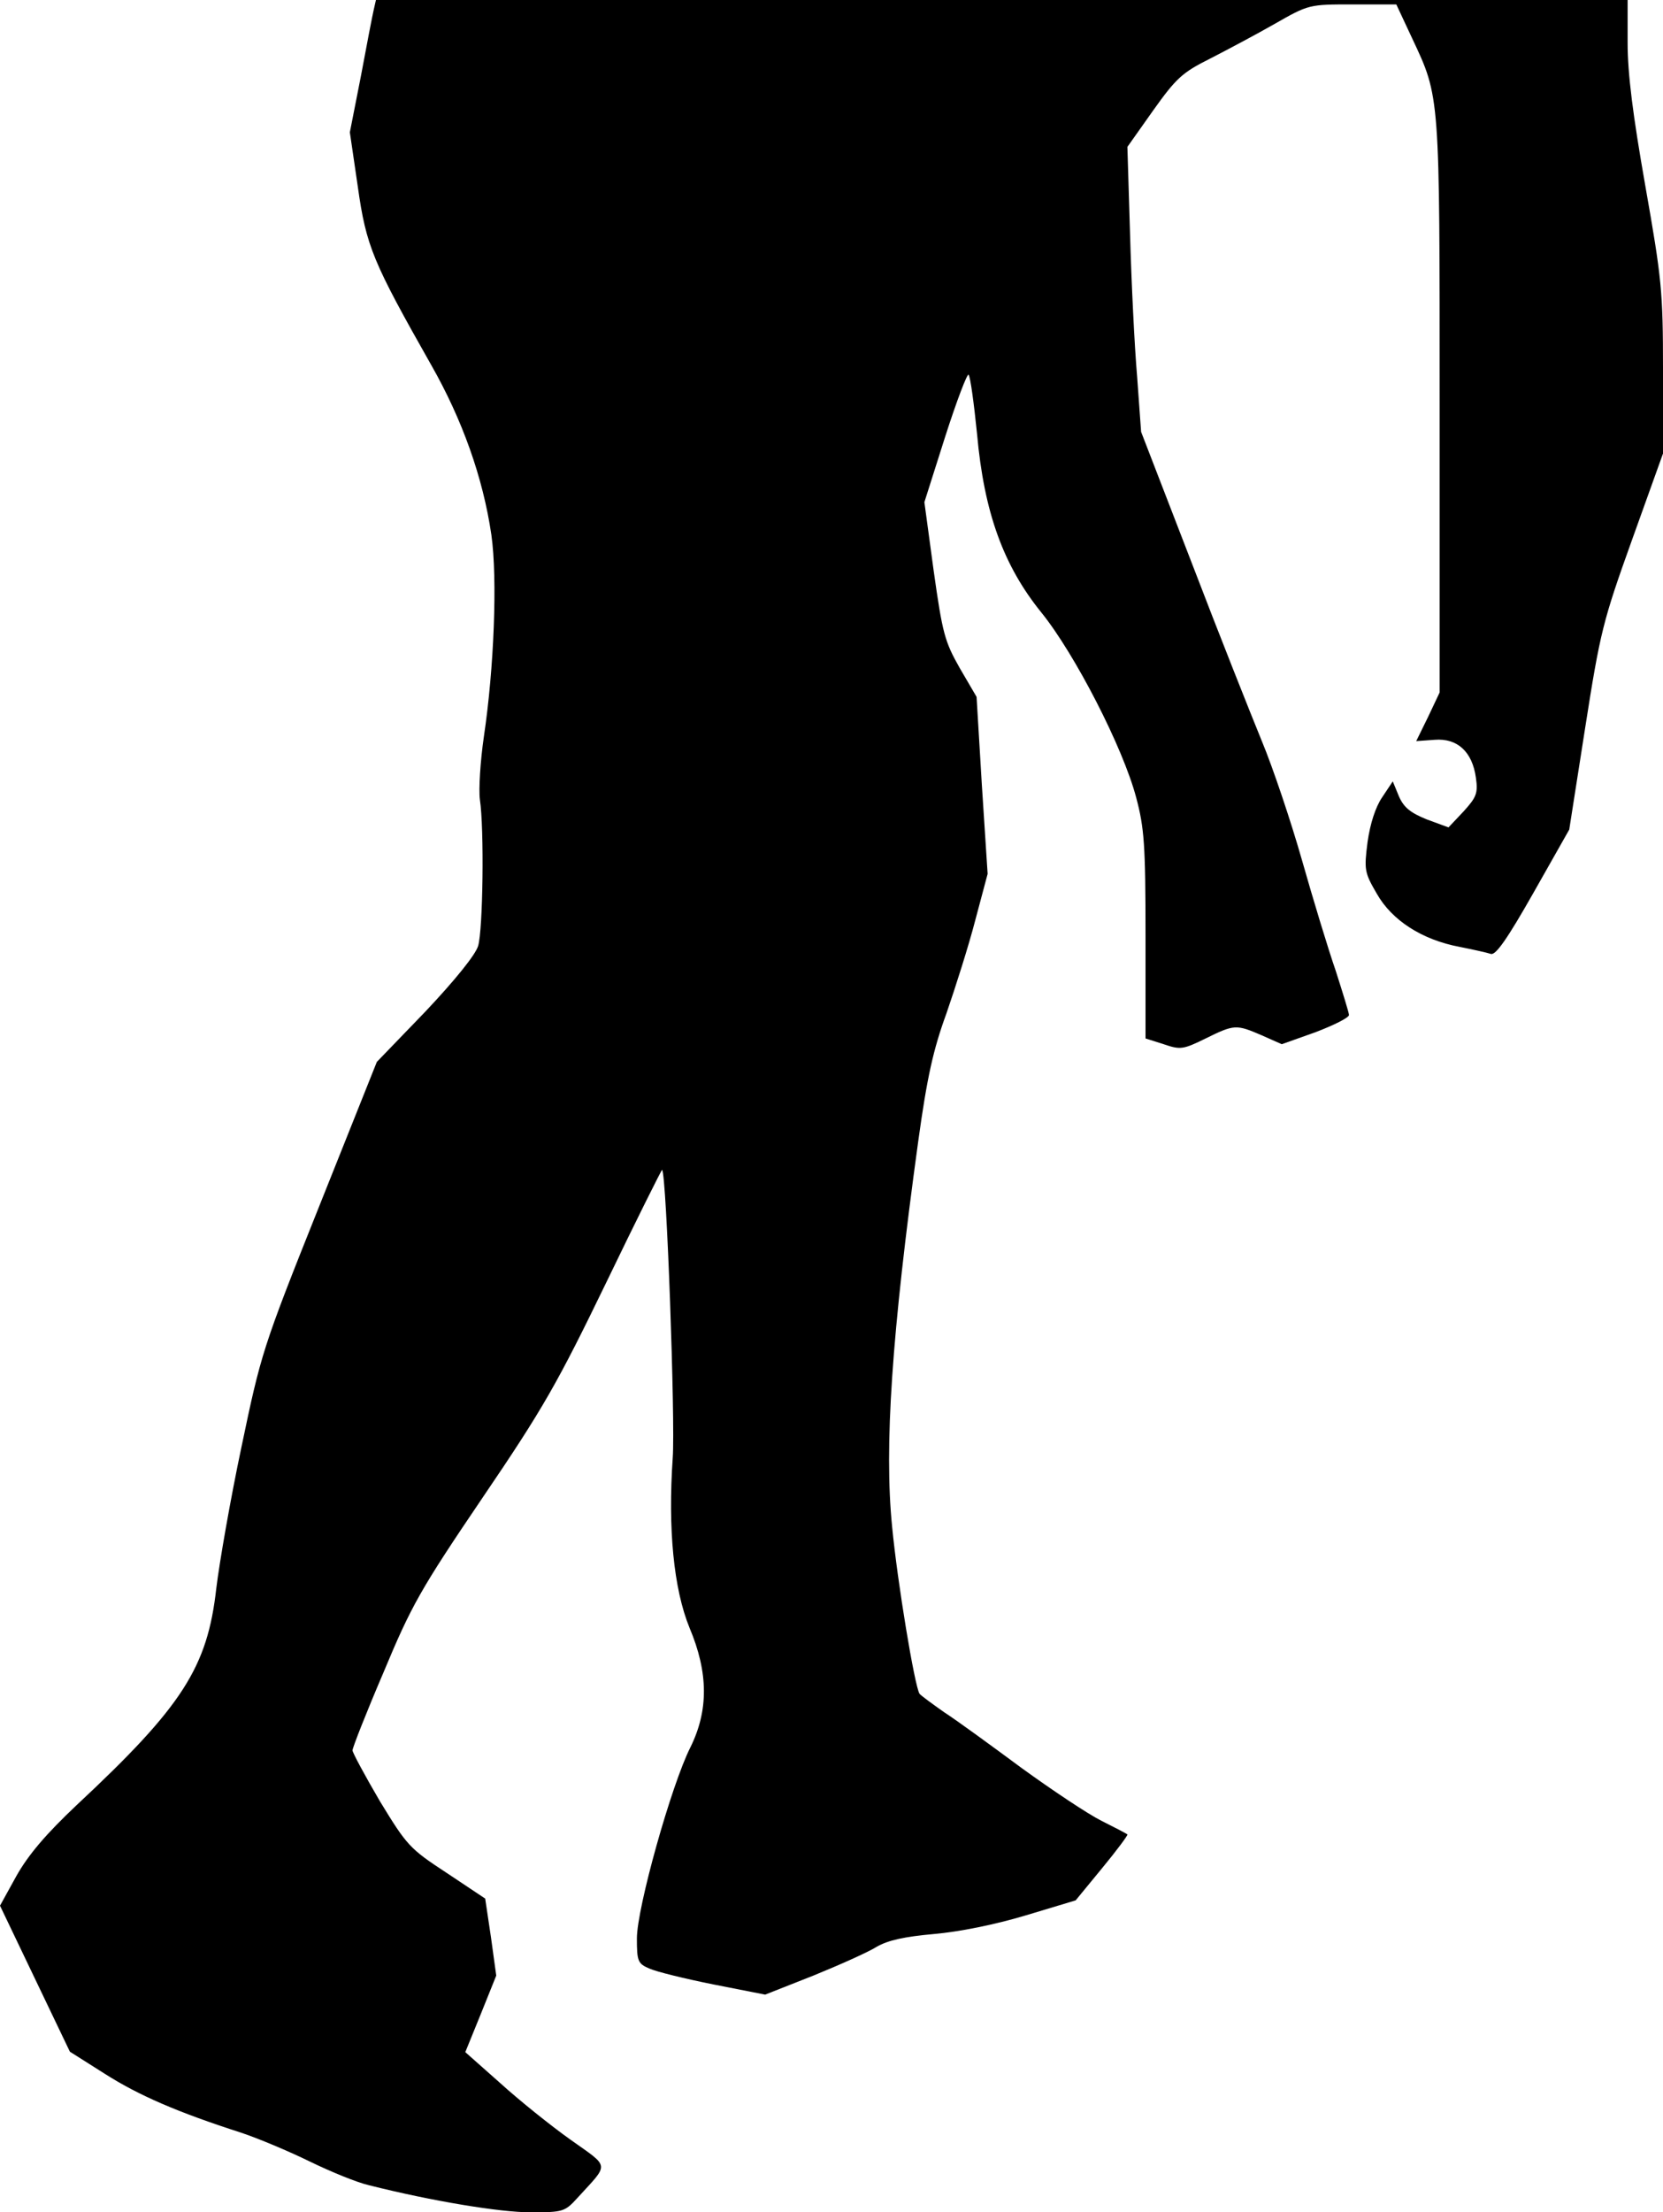 <?xml version="1.0" standalone="no"?>
<!DOCTYPE svg PUBLIC "-//W3C//DTD SVG 20010904//EN"
 "http://www.w3.org/TR/2001/REC-SVG-20010904/DTD/svg10.dtd">
<svg version="1.0" xmlns="http://www.w3.org/2000/svg"
 width="376pt" height="500pt" viewBox="0 0 376 500"
 preserveAspectRatio="xMidYMid meet">
<g transform="translate(0,500) scale(0.1,-0.1)"
fill="#000000" stroke="none">
<path fill="#000000" stroke="none" d="M845 4978 c-3 -13 -16 -80 -29 -150
l-25 -127 18 -123 c19 -135 34 -170 166 -403 70 -123 117 -254 136 -384 14
-99 6 -302 -17 -456 -8 -55 -12 -119 -9 -142 10 -66 7 -295 -4 -331 -6 -20
-52 -77 -119 -148 l-110 -114 -131 -328 c-128 -320 -131 -332 -175 -542 -25
-118 -50 -262 -57 -320 -20 -178 -76 -266 -315 -489 -70 -66 -110 -113 -137
-161 l-37 -67 79 -165 79 -165 79 -50 c77 -49 165 -87 308 -133 39 -13 108
-42 155 -65 47 -23 108 -48 135 -54 143 -36 296 -61 364 -61 74 0 78 1 107 33
72 79 74 67 -16 131 -45 32 -116 89 -159 128 l-79 70 35 86 35 87 -12 87 -13
87 -87 58 c-84 55 -90 62 -151 162 -34 58 -62 110 -62 115 0 6 31 85 70 176
63 151 83 187 224 395 138 203 170 260 280 487 68 141 125 255 126 254 10 -9
30 -569 24 -651 -11 -160 2 -296 38 -384 43 -102 43 -187 2 -270 -43 -85 -121
-363 -121 -432 0 -51 2 -57 28 -68 15 -7 80 -23 145 -36 l117 -23 109 43 c59
24 124 53 143 65 26 15 63 23 130 29 57 5 137 21 207 42 l113 34 60 73 c33 40
59 75 57 76 -2 2 -29 16 -59 31 -30 15 -111 69 -180 119 -69 51 -147 108 -175
126 -27 19 -53 38 -56 42 -11 17 -50 252 -62 378 -18 180 -1 434 59 870 20
145 34 208 64 290 20 58 50 152 65 210 l28 105 -13 200 -12 200 -38 65 c-34
60 -39 78 -59 220 l-21 155 47 148 c26 81 50 144 53 140 4 -5 12 -64 19 -133
16 -179 60 -299 146 -405 75 -93 184 -304 214 -418 18 -68 21 -105 21 -311 l0
-233 41 -13 c38 -13 44 -12 95 13 65 32 69 32 127 7 l45 -20 76 27 c42 16 76
33 76 39 0 5 -14 50 -30 100 -17 49 -51 161 -76 249 -25 88 -66 210 -91 270
-25 61 -97 242 -159 404 l-114 295 -9 125 c-6 69 -13 214 -16 322 l-6 197 58
82 c52 73 66 86 128 117 39 20 105 55 147 79 77 44 78 44 176 44 l99 0 36 -77
c63 -134 62 -124 62 -833 l0 -645 -26 -55 -27 -55 42 3 c51 4 85 -27 93 -86 5
-35 1 -44 -28 -76 l-34 -36 -49 18 c-37 15 -52 27 -63 52 l-14 34 -24 -36
c-15 -22 -27 -59 -33 -101 -8 -63 -7 -69 21 -117 34 -60 102 -104 187 -120 30
-6 62 -13 71 -16 11 -3 37 34 96 138 l81 143 36 230 c34 217 40 241 106 425
l70 195 0 190 c0 177 -3 205 -40 415 -28 159 -40 253 -40 323 l0 97 -1415 0
-1415 0 -5 -22z"/>
</g>
</svg>
